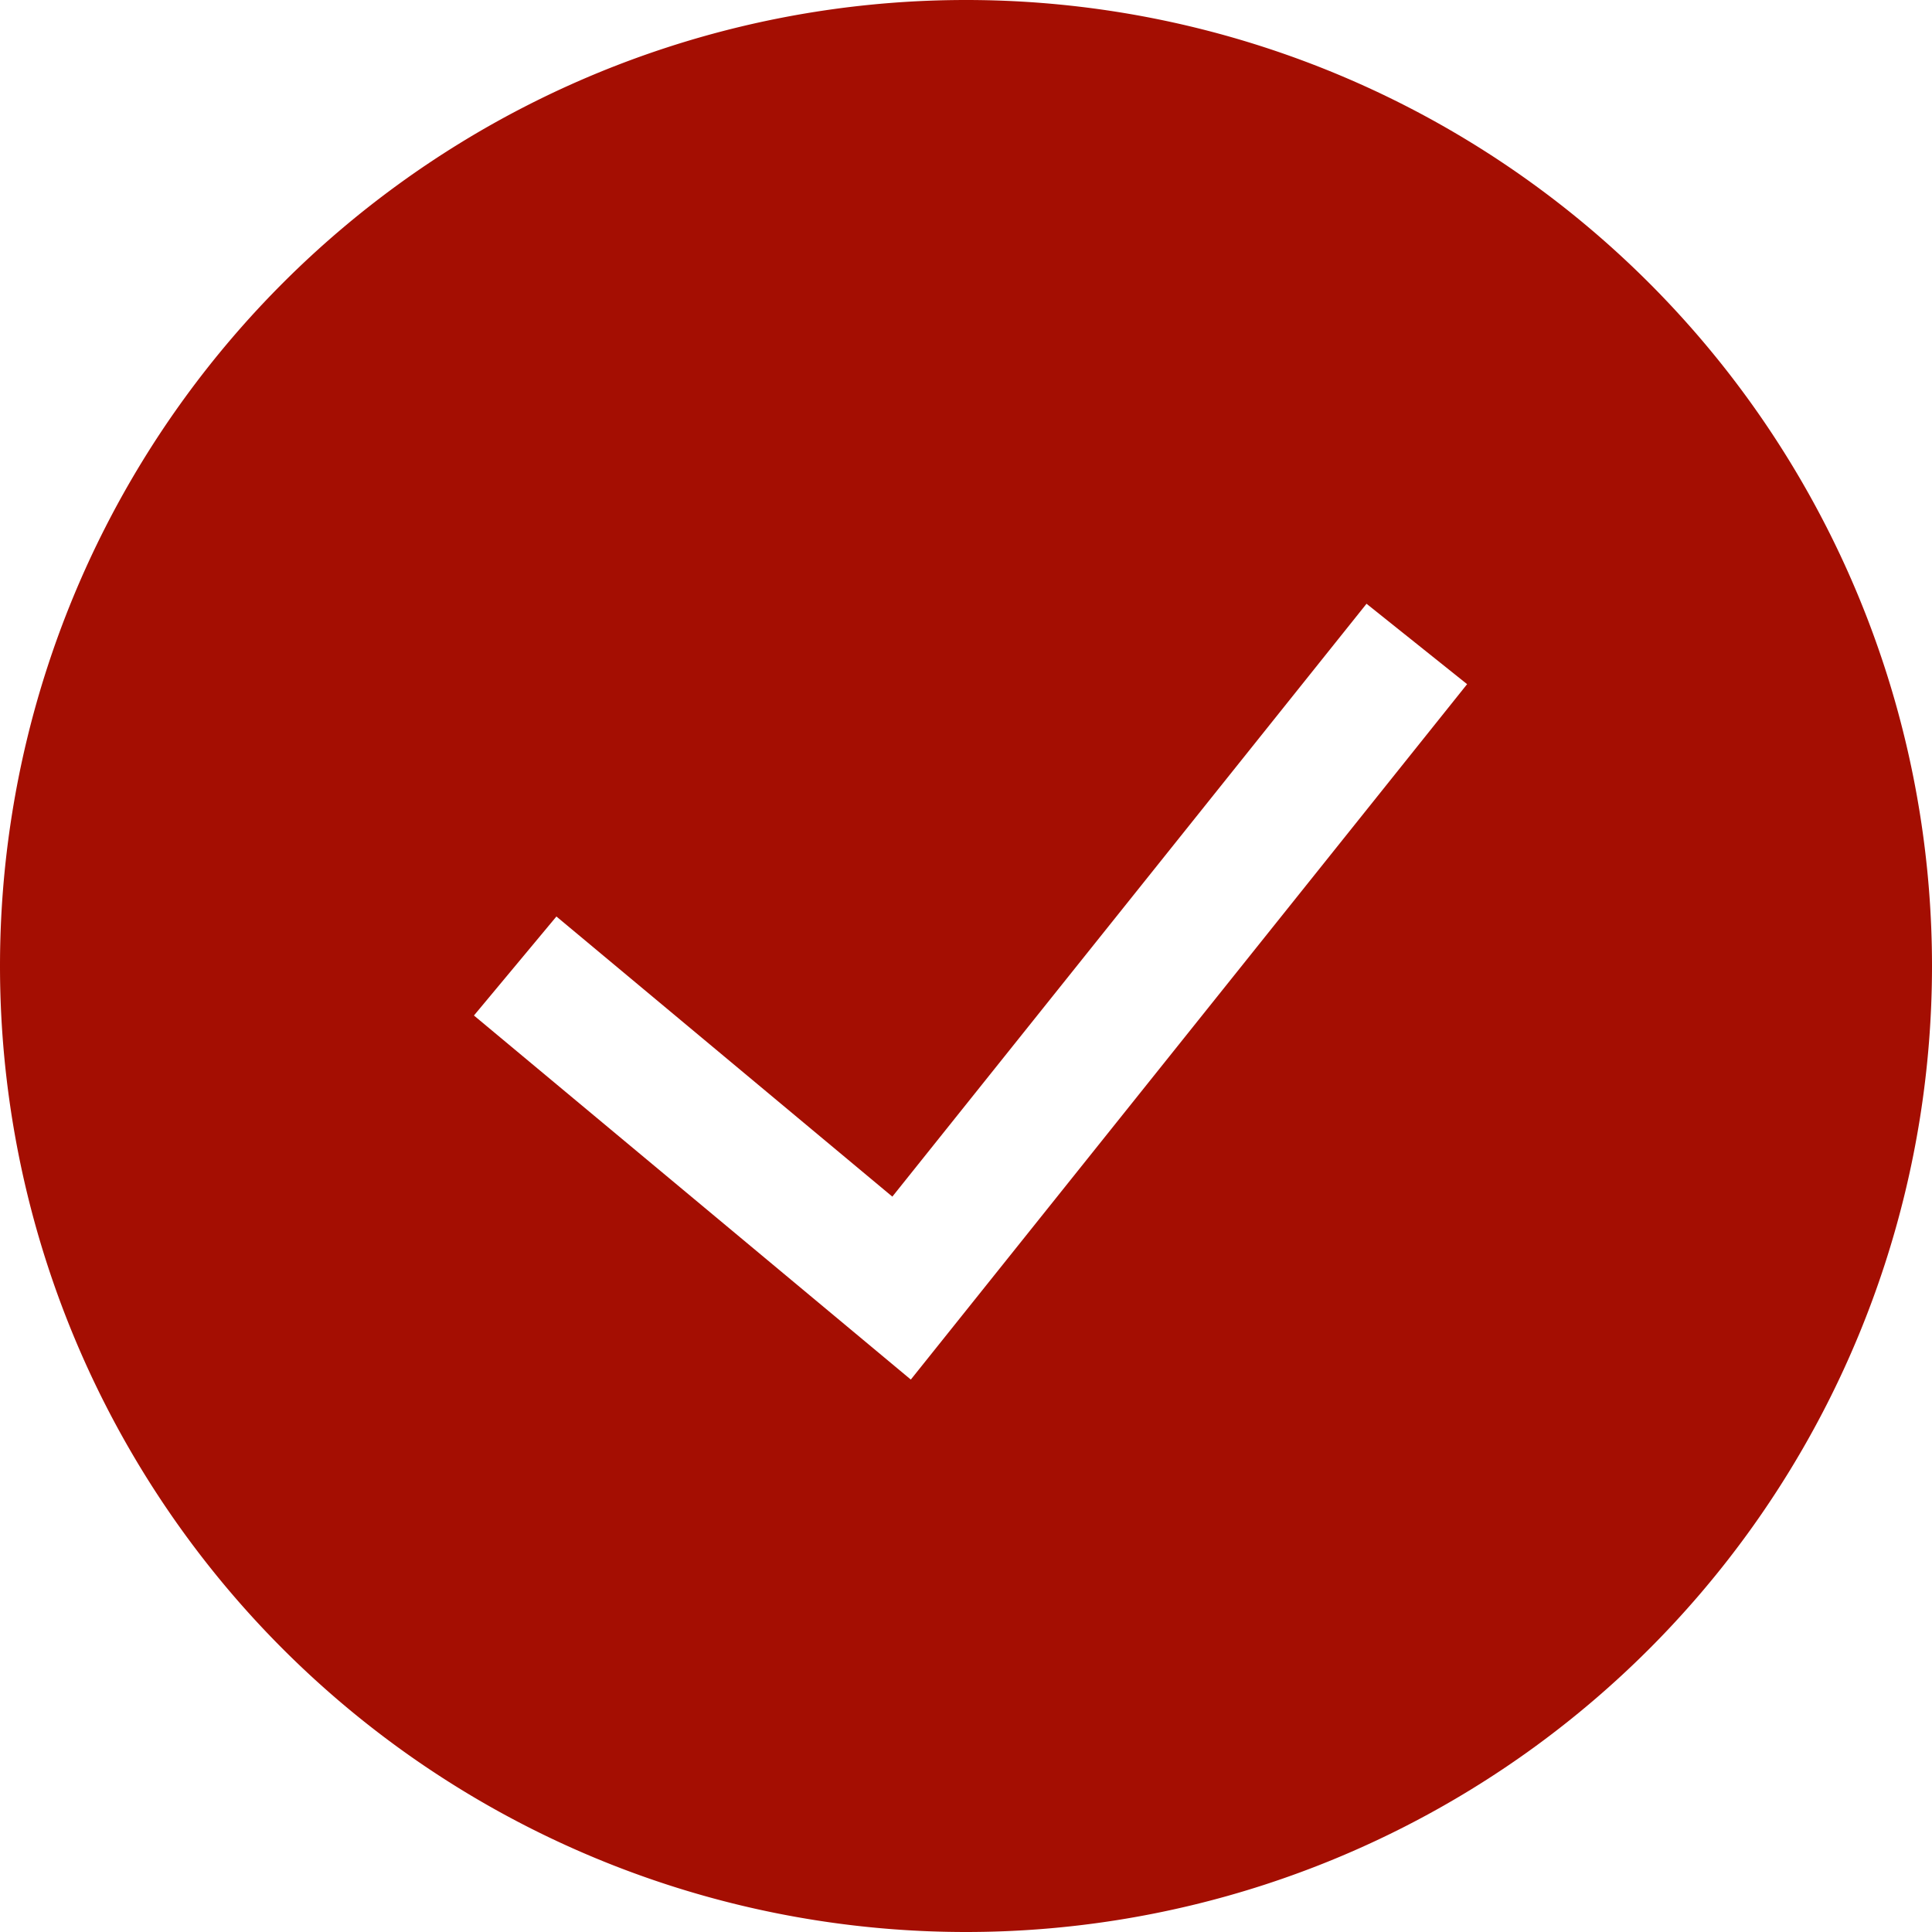 <svg width="16" height="16" fill="none" xmlns="http://www.w3.org/2000/svg"><path fill-rule="evenodd" clip-rule="evenodd" d="M0 8a8 8 0 1116 0A8 8 0 010 8zm7.543 3.425l4.607-5.759L11.317 5 7.39 9.91 4.608 7.59l-.683.82 3.618 3.015z" fill="#A40E02"/></svg>
